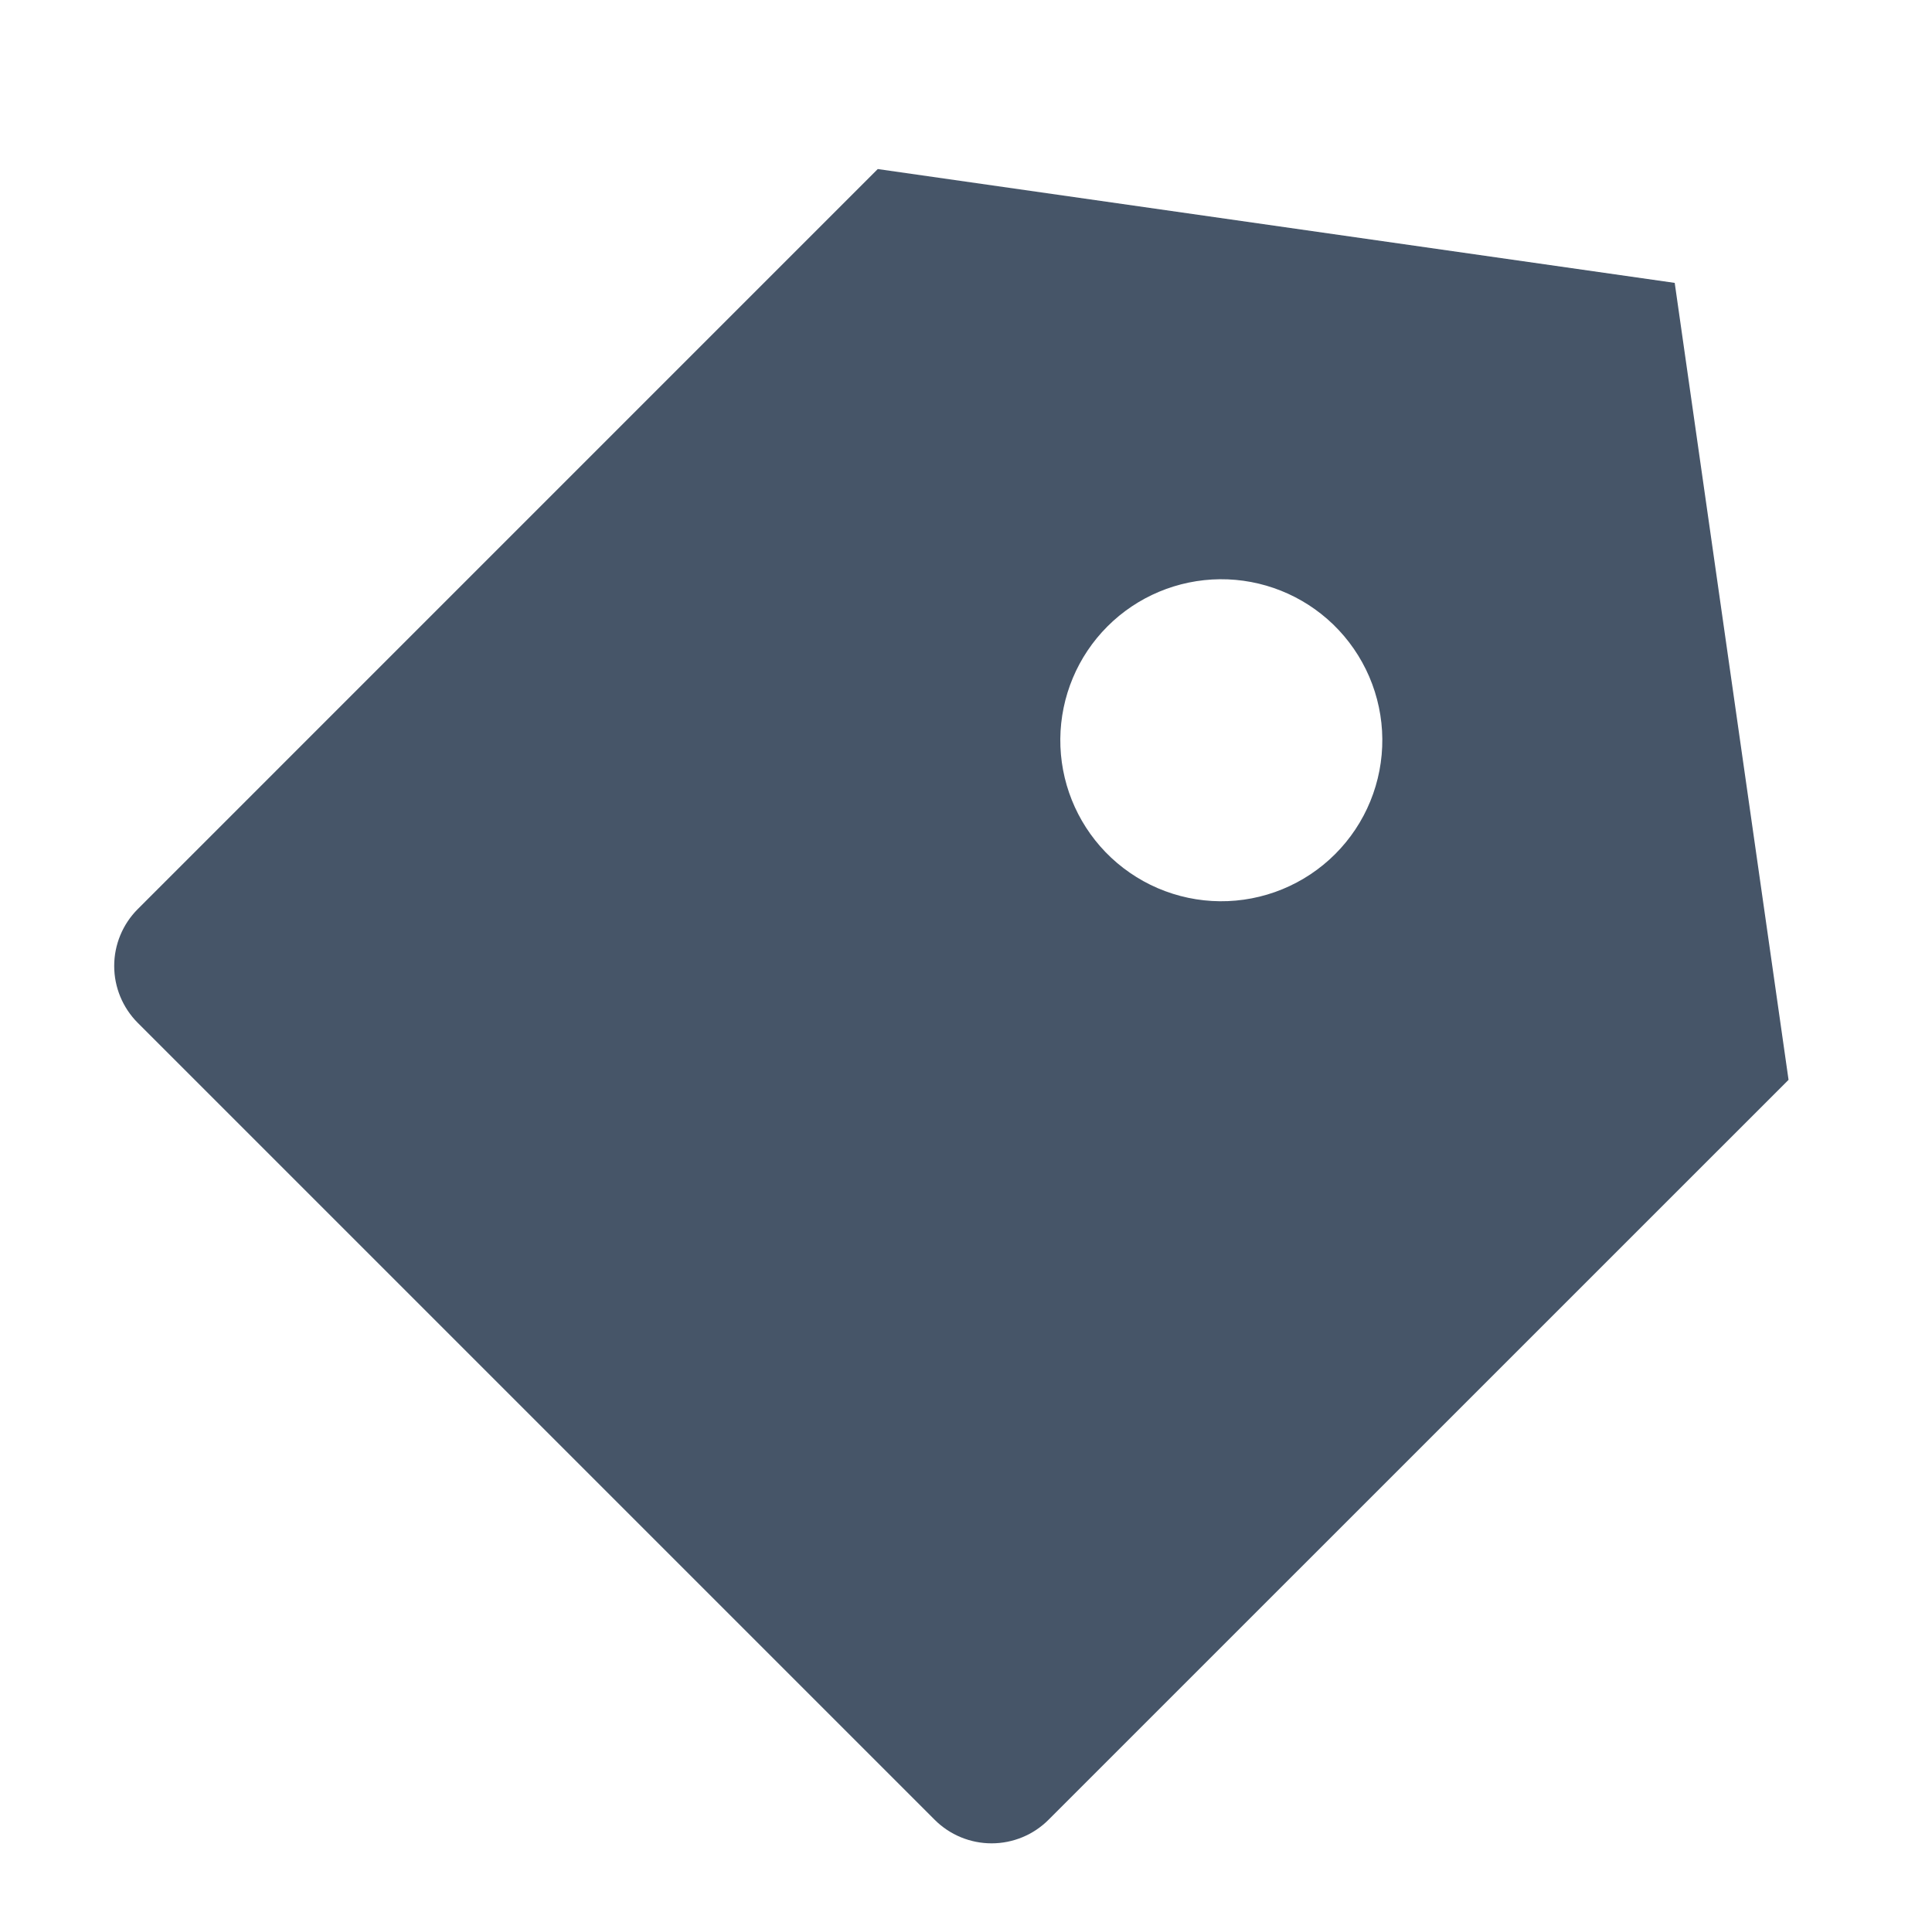 <svg width="64" height="64" viewBox="0 0 64 64" fill="none" xmlns="http://www.w3.org/2000/svg">
<g id="ri:price-tag-3-fill">
<path id="Vector" d="M29.077 5.6L55.477 9.371L59.248 35.771L34.733 60.283C34.233 60.783 33.555 61.063 32.848 61.063C32.141 61.063 31.463 60.783 30.963 60.283L4.563 33.883C4.064 33.383 3.783 32.705 3.783 31.999C3.783 31.292 4.064 30.615 4.563 30.115L29.077 5.6ZM36.621 28.227C37.113 28.736 37.702 29.142 38.352 29.422C39.003 29.701 39.703 29.849 40.411 29.855C41.119 29.861 41.822 29.726 42.477 29.458C43.133 29.189 43.728 28.794 44.229 28.293C44.73 27.792 45.126 27.197 45.394 26.541C45.662 25.886 45.797 25.183 45.791 24.475C45.785 23.767 45.637 23.067 45.358 22.416C45.078 21.766 44.672 21.177 44.163 20.685C43.157 19.714 41.81 19.176 40.411 19.188C39.013 19.201 37.675 19.761 36.686 20.75C35.697 21.739 35.137 23.077 35.124 24.475C35.112 25.874 35.65 27.221 36.621 28.227Z" fill="#465568"/>
<rect x="0.5" y="0.5" width="63" height="63" rx="31.5"/>
</g>
</svg>
